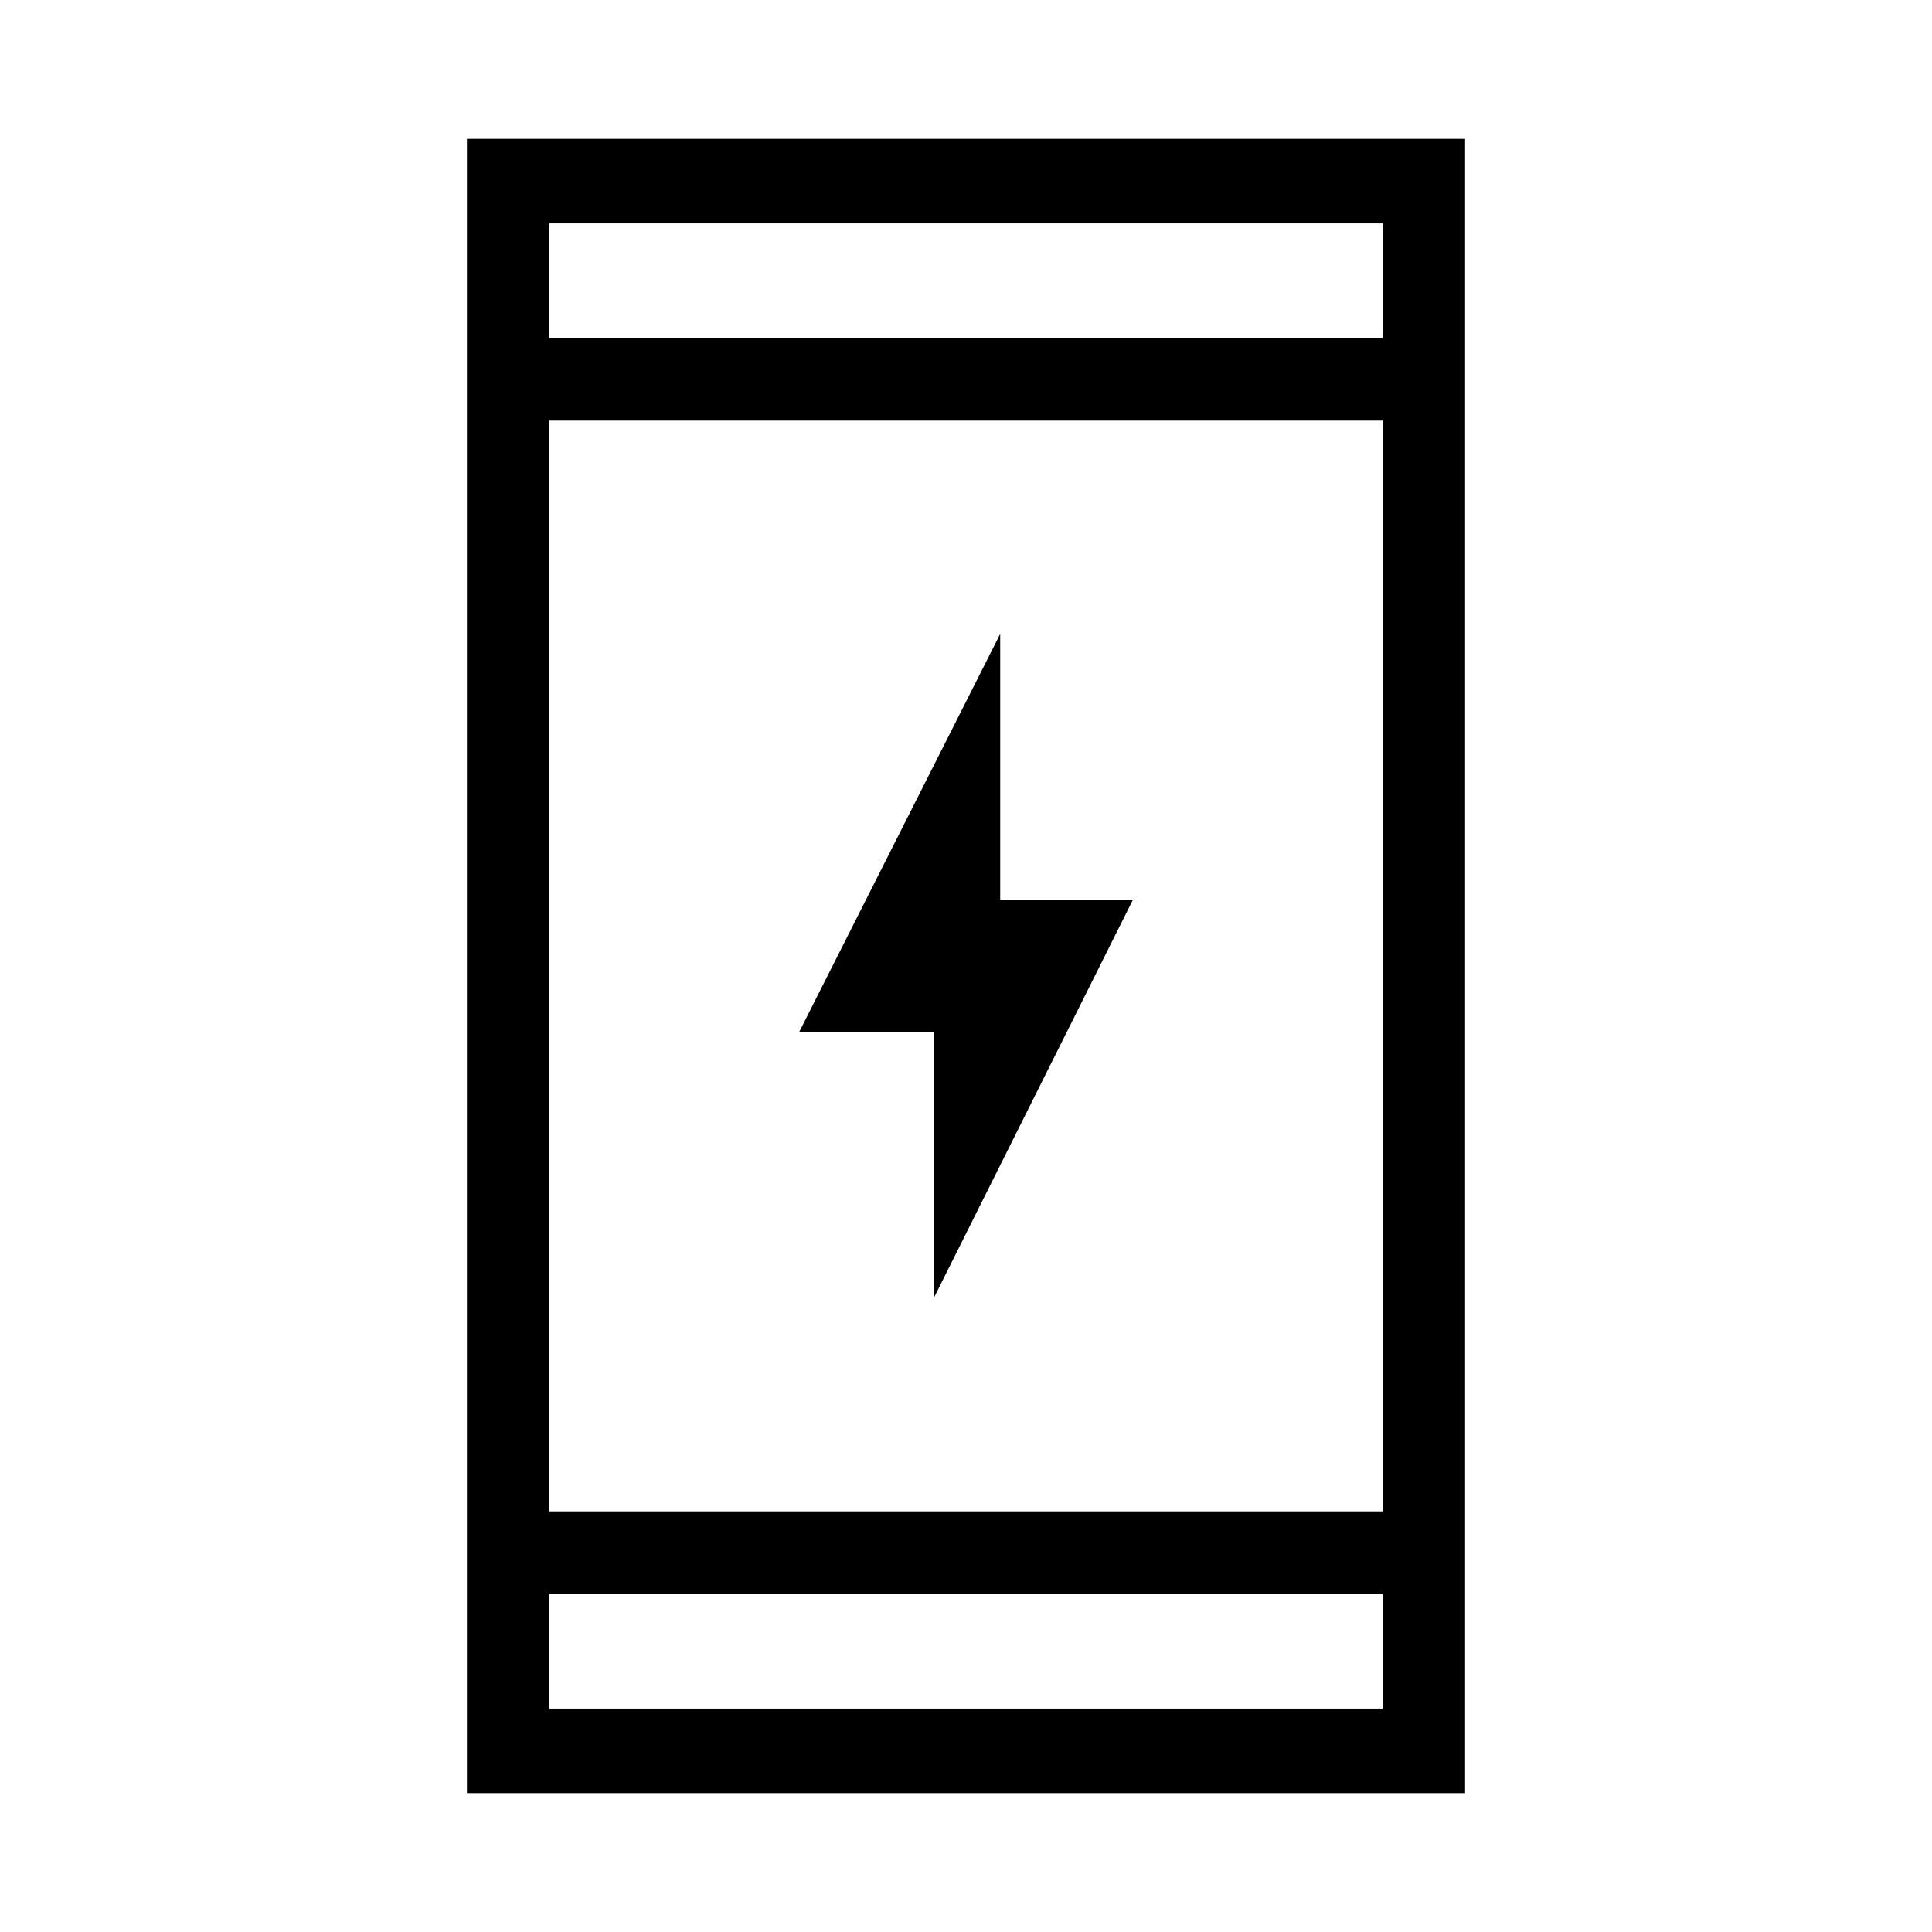 <svg xmlns="http://www.w3.org/2000/svg" height="40" width="40"><path d="M19.333 26.875V21.375H16.542L20.708 13.125V18.625H23.458ZM9.667 37.125V2.875H30.333V37.125ZM11.375 31.292H28.625V8.708H11.375ZM11.375 35.375H28.625V33H11.375ZM11.375 7H28.625V4.625H11.375ZM11.375 7V4.625V7ZM11.375 35.375V33V35.375Z"/></svg>